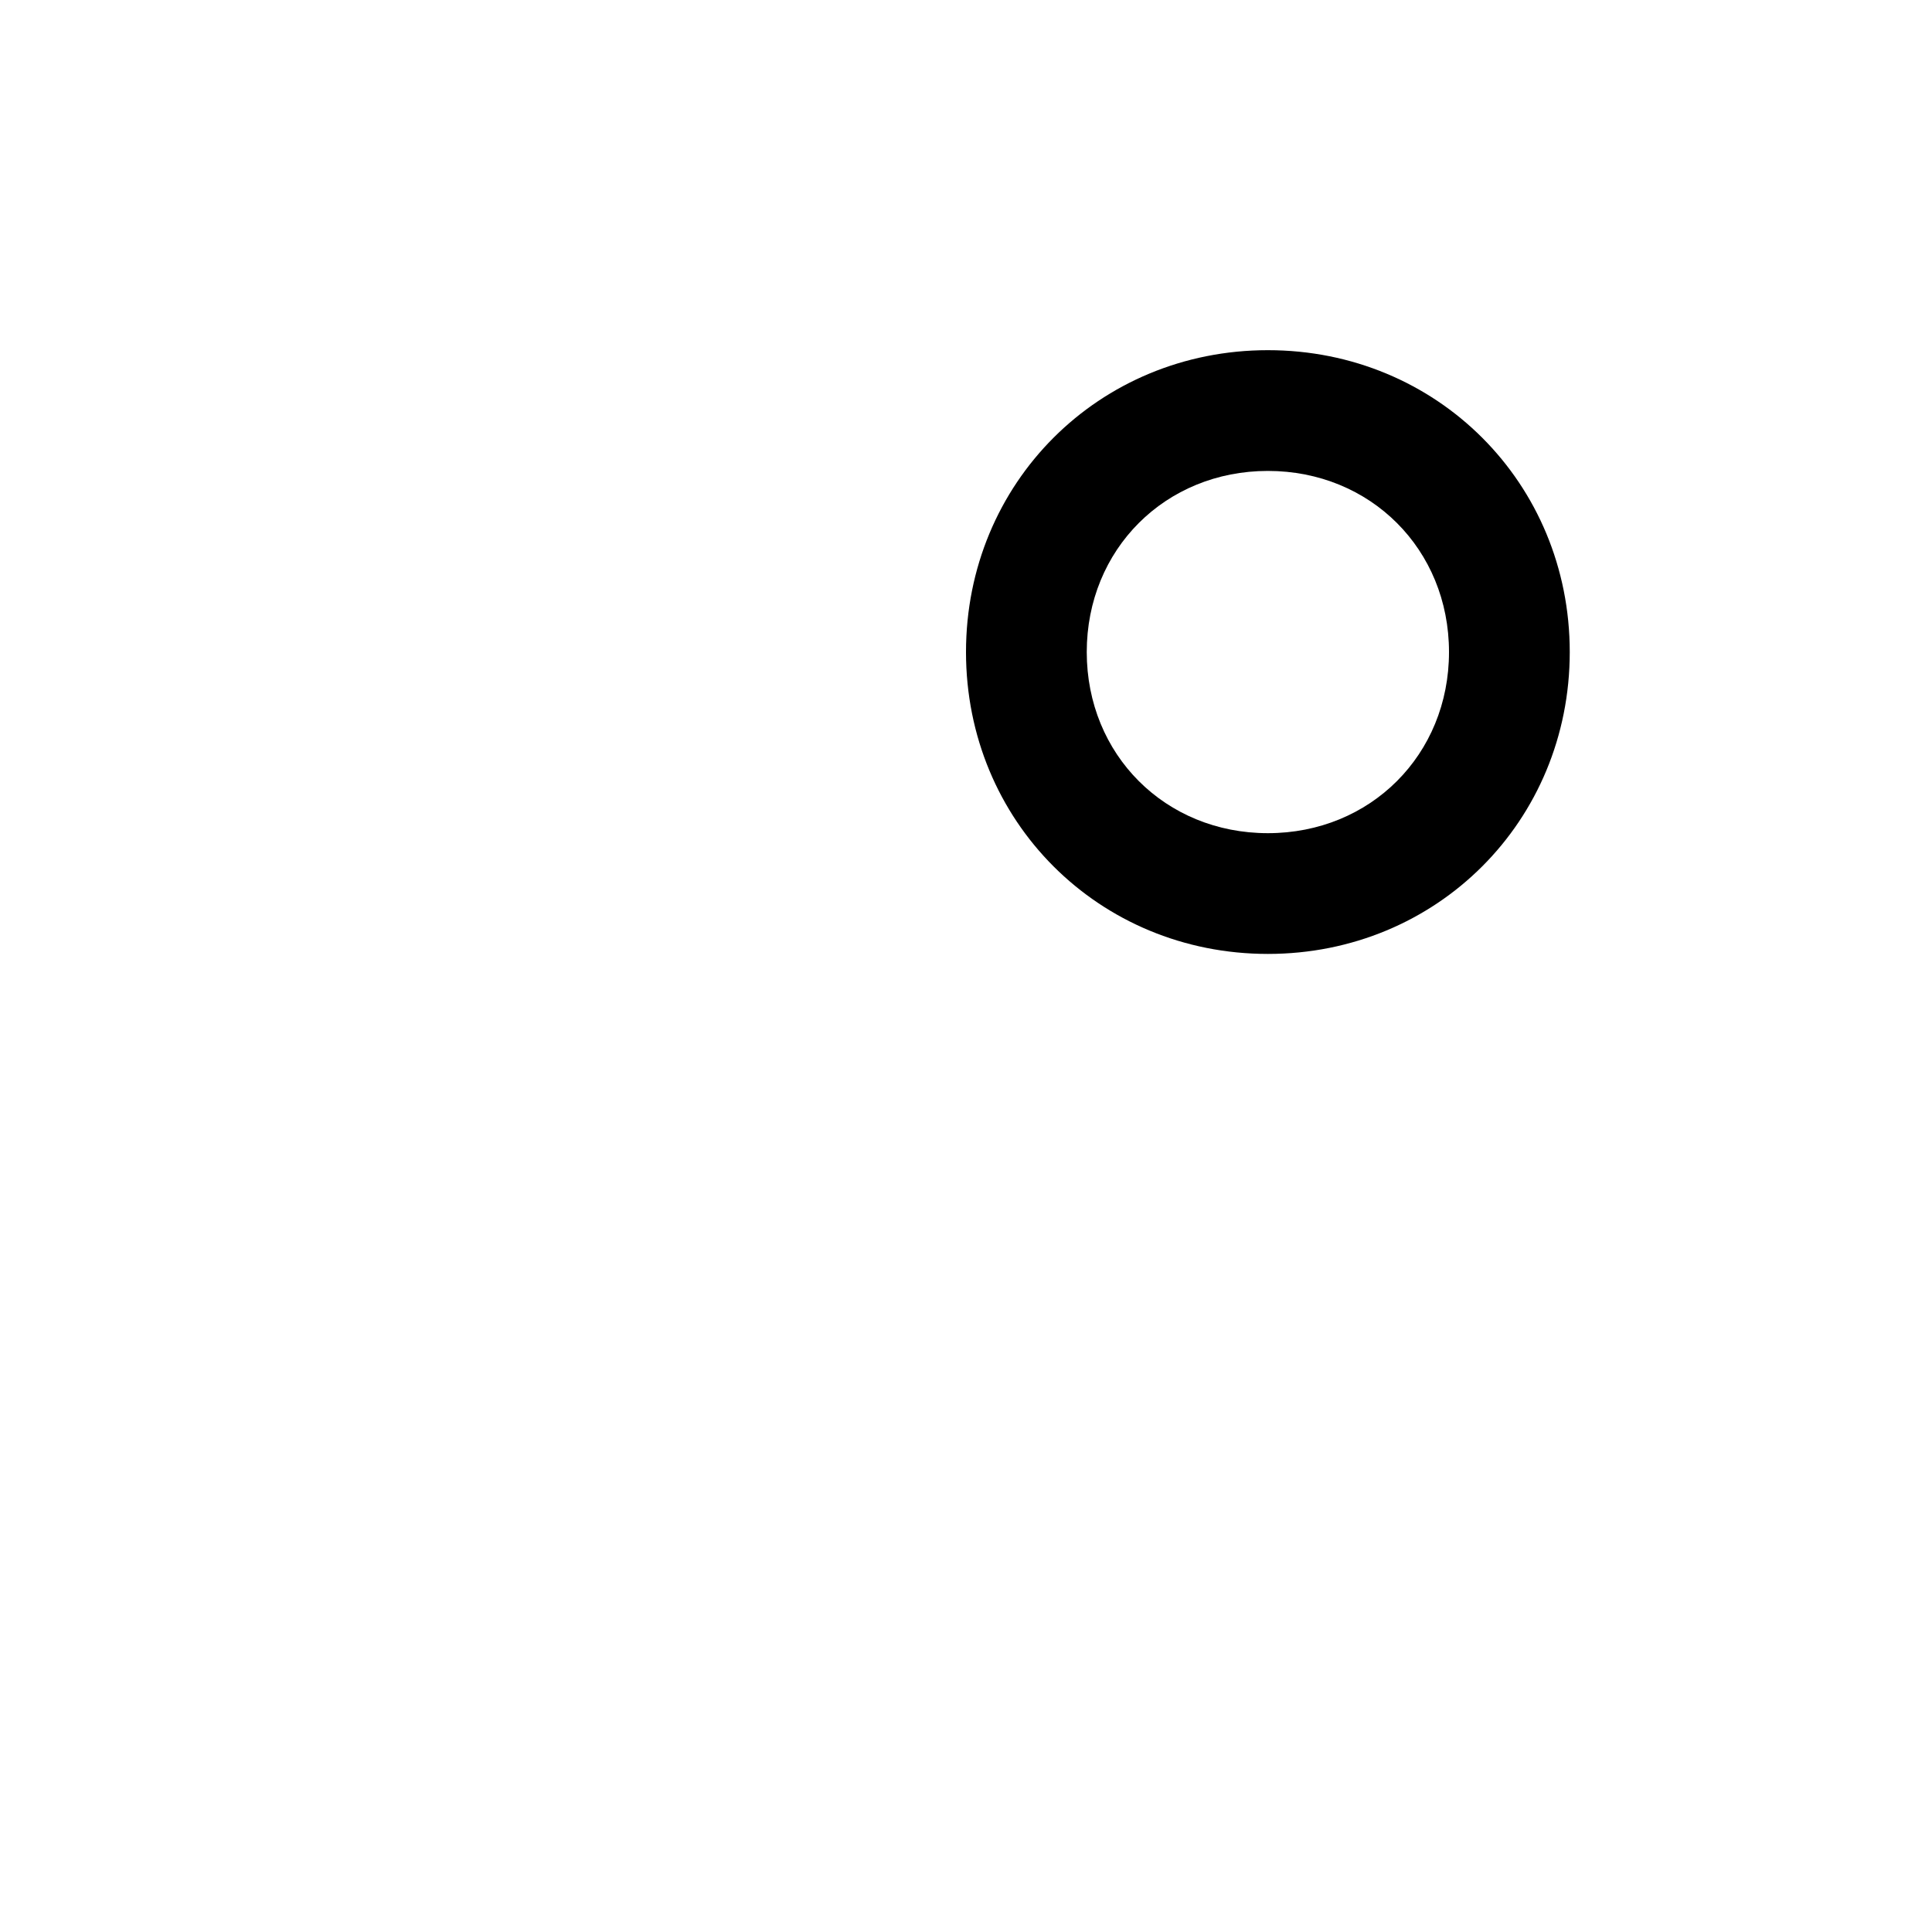 <svg xmlns="http://www.w3.org/2000/svg" enable-background="new 0 0 32 32" viewBox="0 0 32 32"><pathz d="M21,2c-5,0-9,4-9,9c0,1.6,0.5,3.3,1.4,5H11c-0.1,0-0.3,0-0.4,0.1c-0.1,0.1-0.2,0.1-0.3,0.2l-8,8C2,24.6,1.9,25,2.1,25.4
	S2.6,26,3,26h6.6l3.7,3.7c0.2,0.2,0.4,0.3,0.7,0.3h7c0.1,0,0.3,0,0.4-0.1c0.1-0.1,0.2-0.1,0.3-0.2l8-8c0.1-0.1,0.2-0.2,0.2-0.3
	c0.1-0.2,0.1-0.5,0-0.8c-0.1-0.2-0.3-0.4-0.5-0.5C29.3,20,29.1,20,29,20h-3.3c2.2-2.5,4.3-5.7,4.3-9C30,6,26,2,21,2z M21,4
	c3.9,0,7,3.1,7,7c0,3.6-3.4,7.4-5.4,9.3c-0.6,0.6-1.2,1.1-1.6,1.4c-1.1-0.9-3.3-2.9-4.9-5.3c-1.4-2-2.1-3.8-2.1-5.4
	C14,7.1,17.1,4,21,4z M10.7,24.3C10.5,24.1,10.3,24,10,24H5.4l6-6h3.3c2.4,3.3,5.5,5.7,5.7,5.8c0.2,0.1,0.4,0.2,0.6,0.2
	c0.2,0,0.4-0.1,0.6-0.2c0,0,0.9-0.7,2.1-1.8h2.9l-6,6h-6.2L10.7,24.3z"/><path d="M21,15.8c2.8,0,5-2.2,5-5s-2.2-5-5-5s-5,2.2-5,5S18.2,15.8,21,15.8z M21,7.8c1.7,0,3,1.3,3,3s-1.3,3-3,3s-3-1.3-3-3
	S19.3,7.8,21,7.8z"/></svg>